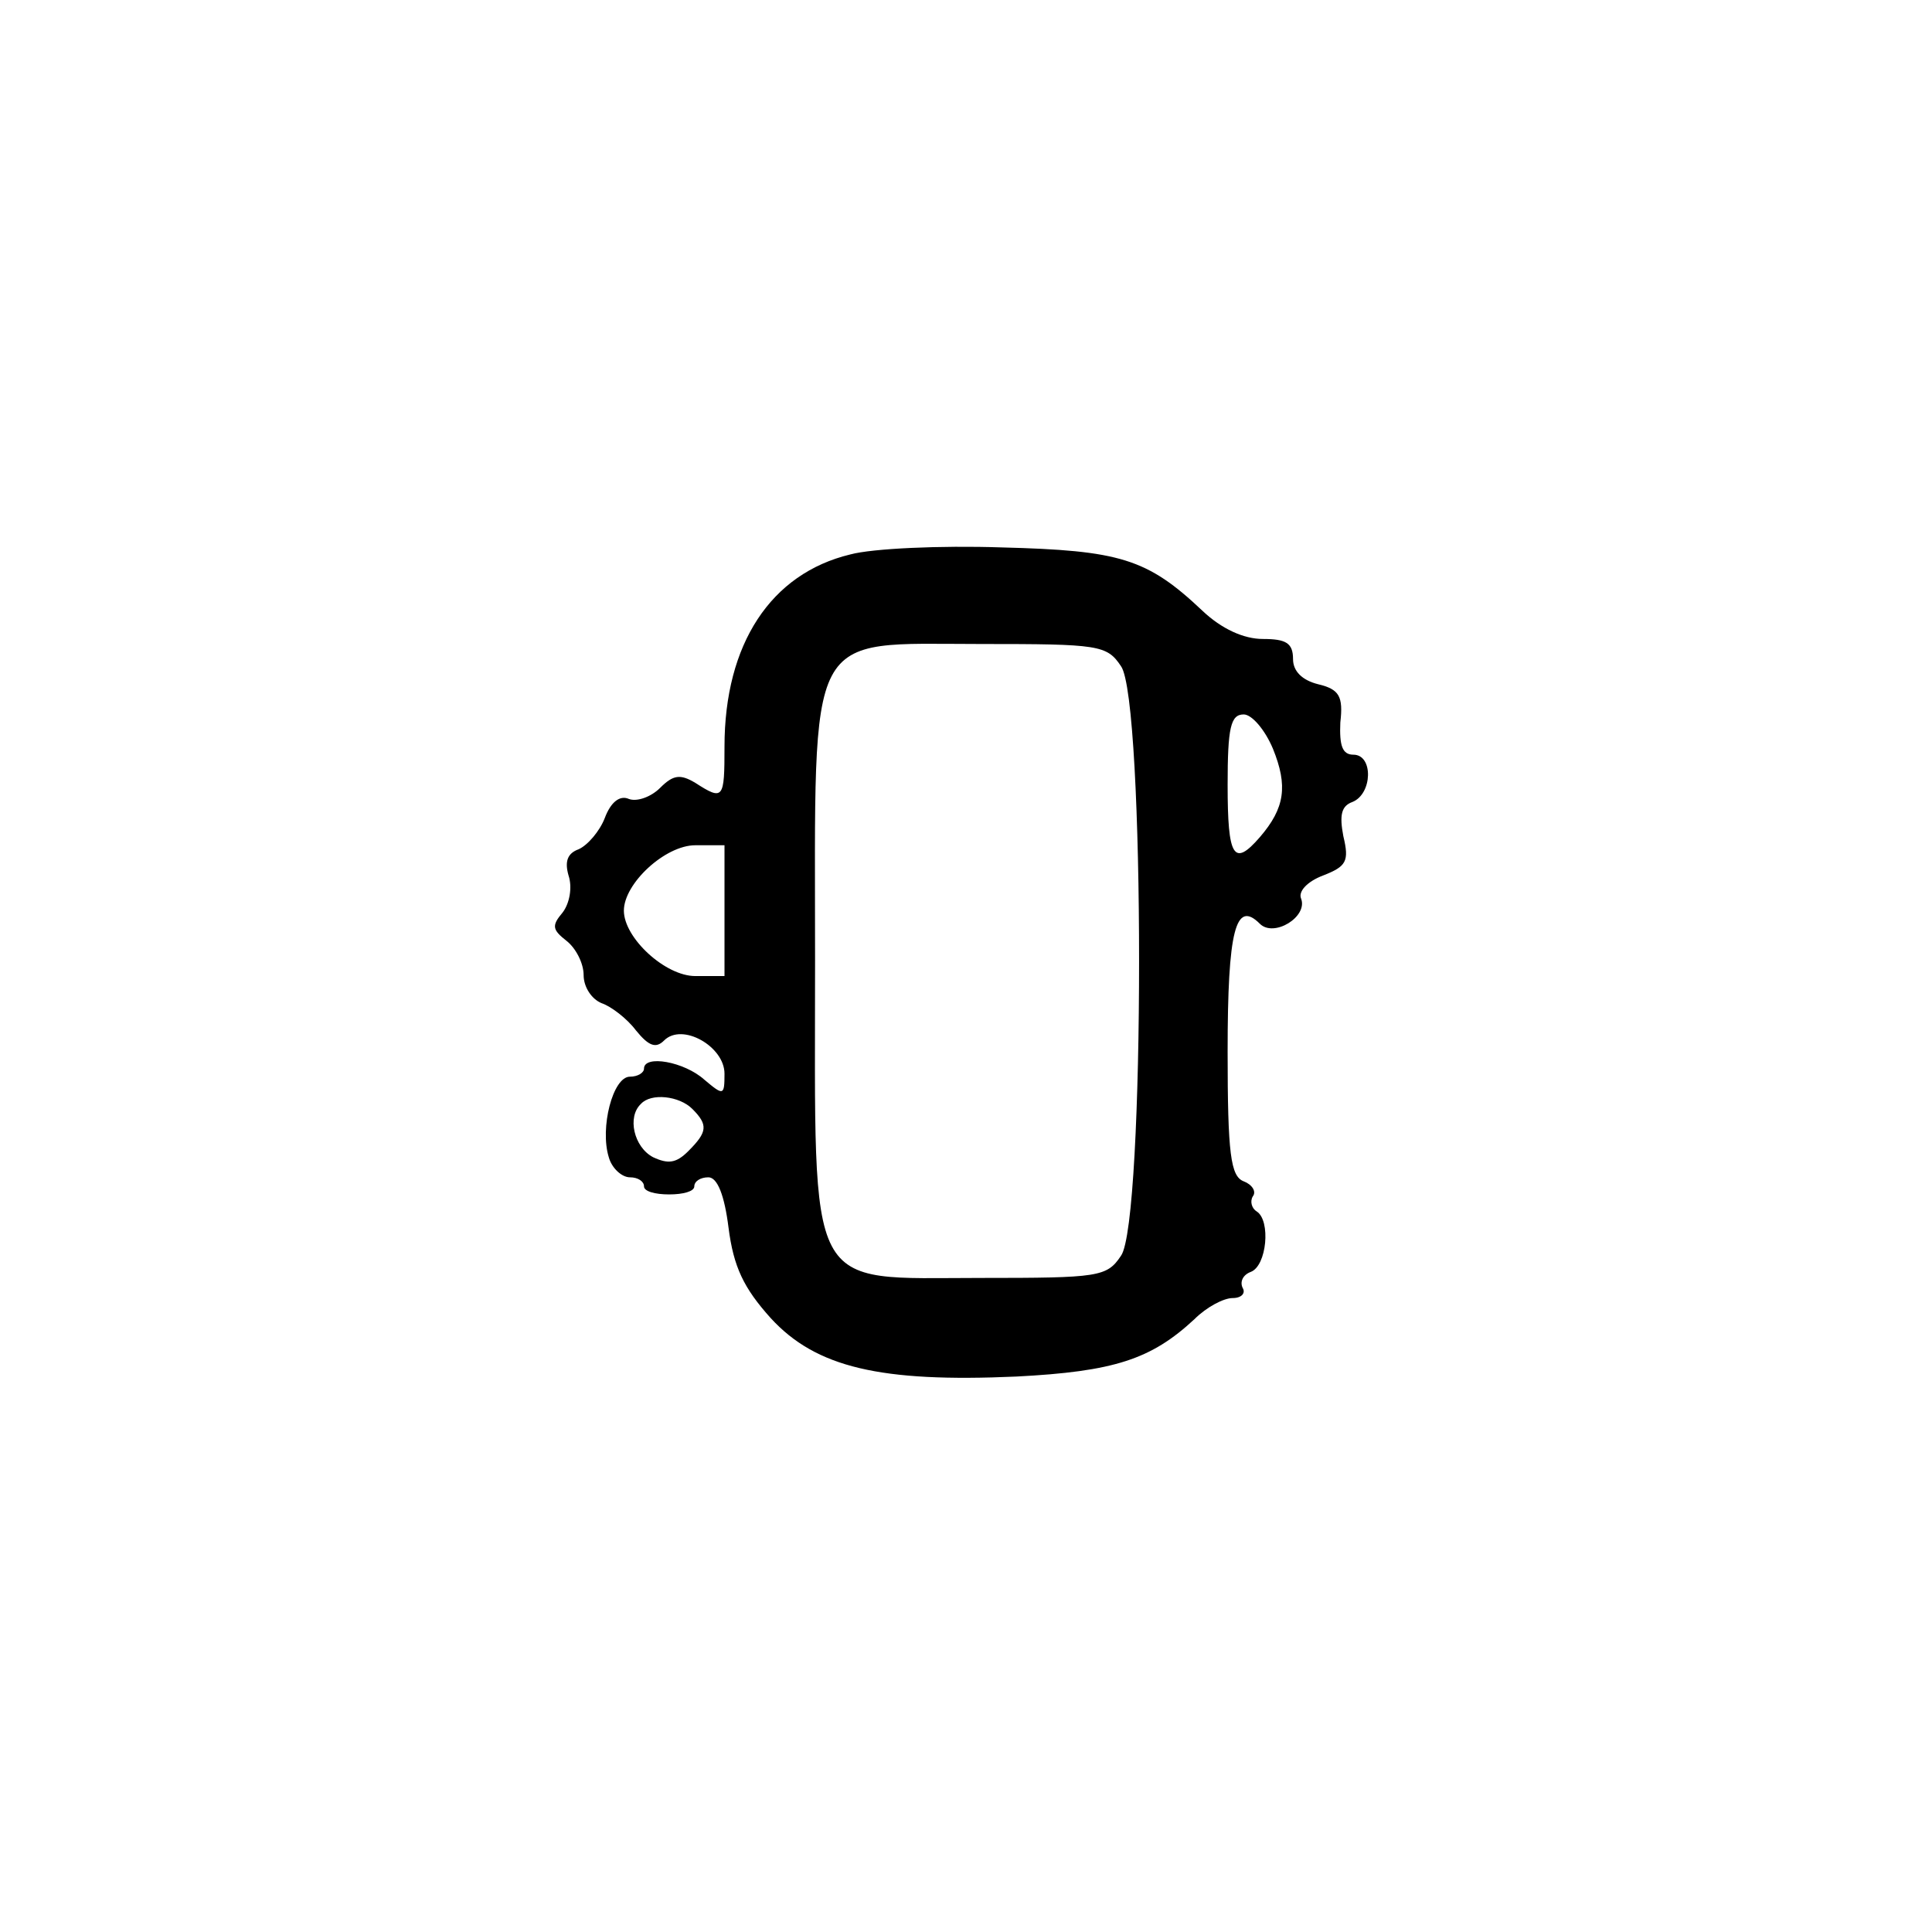 <?xml version="1.0" standalone="no"?>
<!DOCTYPE svg PUBLIC "-//W3C//DTD SVG 20010904//EN"
 "http://www.w3.org/TR/2001/REC-SVG-20010904/DTD/svg10.dtd">
<svg version="1.0" xmlns="http://www.w3.org/2000/svg"
 width="192pt" height="192pt" viewBox="0 0 192 192"
 preserveAspectRatio="xMidYMid meet">
<g transform="translate(0,192) scale(0.1,-0.1)"
fill="#000000" stroke="none">
811 c445 -92 729 -532 635 -987 -62 -301 -295 -546 -601 -630 -91 -26 -329
-26 -420 0 -291 80 -516 305 -596 596 -26 91 -26 329 0 420 120 433 542 692
982 601z"/>
<path d="M845 1369 c-79 -19 -125 -89 -125 -191 0 -52 -1 -54 -29 -36 -15 9
-22 8 -35 -5 -9 -9 -23 -14 -31 -11 -9 4 -18 -3 -24 -19 -5 -13 -17 -27 -26
-31 -11 -4 -14 -12 -10 -26 4 -12 1 -28 -6 -37 -11 -13 -10 -17 4 -28 9 -7 17
-22 17 -34 0 -12 8 -24 18 -28 9 -3 25 -15 34 -27 13 -16 20 -18 28 -10 18 18
60 -6 60 -33 0 -22 -1 -22 -20 -6 -20 18 -60 25 -60 11 0 -4 -6 -8 -14 -8 -17
0 -30 -51 -21 -80 3 -11 13 -20 21 -20 8 0 14 -4 14 -9 0 -5 11 -8 25 -8 14 0
25 3 25 8 0 5 6 9 14 9 9 0 16 -18 20 -50 5 -39 15 -60 42 -90 45 -49 109 -64
244 -58 97 5 134 17 177 57 12 12 29 21 38 21 9 0 13 5 10 10 -3 6 0 13 8 16
16 6 20 51 6 60 -5 3 -7 10 -4 15 4 5 -1 12 -9 15 -13 5 -16 27 -16 129 0 121
8 151 32 127 14 -14 48 7 41 25 -3 7 6 17 22 23 23 9 26 14 20 39 -4 21 -2 30
9 34 20 8 21 47 1 47 -11 0 -14 9 -13 32 3 26 -1 33 -22 38 -16 4 -25 13 -25
25 0 16 -7 20 -30 20 -19 0 -41 10 -60 28 -55 52 -82 60 -200 63 -60 2 -128
-1 -150 -7z m269 -111 c24 -33 24 -553 0 -586 -14 -21 -22 -22 -139 -22 -176
0 -165 -20 -165 315 0 335 -11 315 165 315 117 0 125 -1 139 -22z m151 -82
c15 -37 12 -59 -13 -88 -26 -30 -32 -20 -32 52 0 57 3 70 16 70 8 0 21 -15 29
-34z m-545 -161 l0 -65 -29 0 c-30 0 -71 38 -71 65 0 27 41 65 71 65 l29 0 0
-65z m-32 -197 c16 -16 15 -23 -4 -42 -12 -12 -20 -13 -35 -6 -19 10 -26 40
-12 53 10 11 38 8 51 -5z"/>
</g>
</svg>
